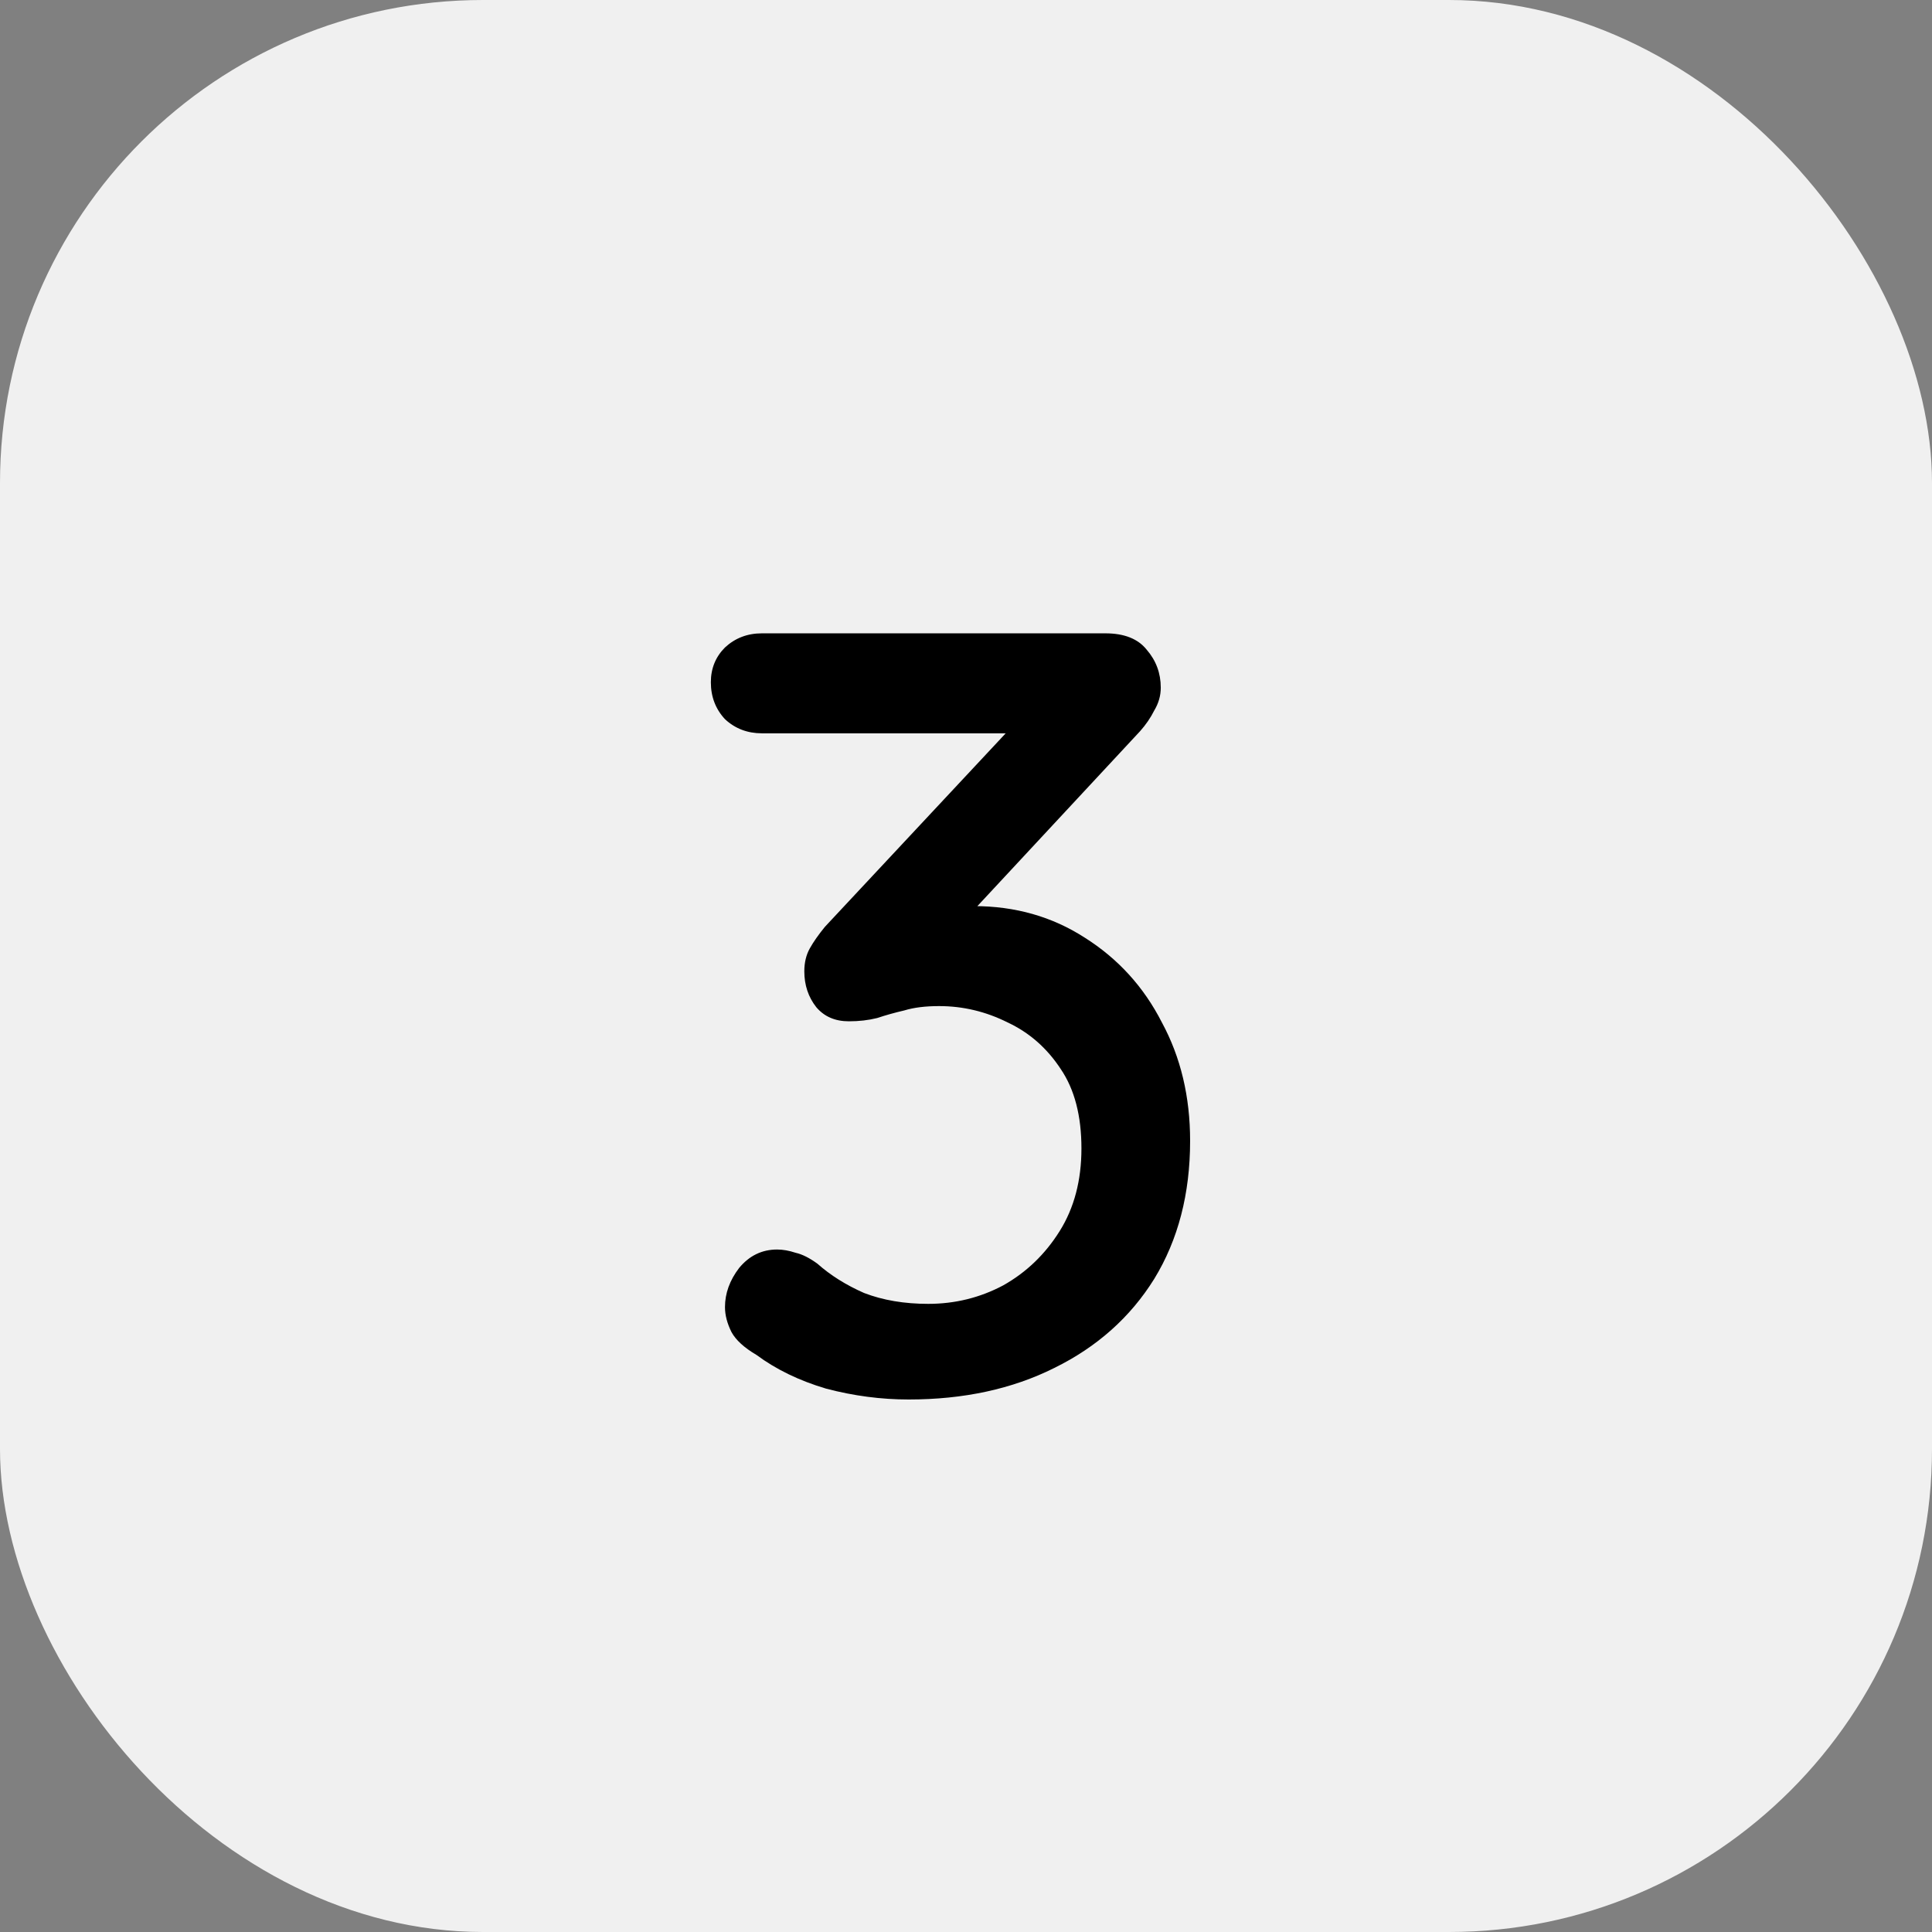 <svg width="32" height="32" viewBox="0 0 32 32" fill="none" xmlns="http://www.w3.org/2000/svg">
<rect x="0" y="0" width="32" height="32" fill="#808080" stroke="none"/>
<rect width="32" height="32" rx="8" fill="#F0F0F0" style="mix-blend-mode:multiply"/>
<path d="M12.872 20.696C12.968 20.696 13.07 20.714 13.178 20.75C13.286 20.774 13.406 20.834 13.538 20.93C13.754 21.122 14.012 21.284 14.312 21.416C14.624 21.536 14.978 21.596 15.374 21.596C15.818 21.596 16.232 21.494 16.616 21.29C17 21.074 17.312 20.774 17.552 20.39C17.792 20.006 17.912 19.55 17.912 19.022C17.912 18.482 17.798 18.044 17.57 17.708C17.342 17.36 17.048 17.102 16.688 16.934C16.328 16.754 15.95 16.664 15.554 16.664C15.326 16.664 15.134 16.688 14.978 16.736C14.822 16.772 14.672 16.814 14.528 16.862C14.384 16.898 14.228 16.916 14.06 16.916C13.832 16.916 13.652 16.838 13.52 16.682C13.388 16.514 13.322 16.316 13.322 16.088C13.322 15.944 13.352 15.818 13.412 15.71C13.472 15.602 13.556 15.482 13.664 15.35L16.994 11.786L17.39 12.146H12.62C12.38 12.146 12.176 12.068 12.008 11.912C11.852 11.744 11.774 11.54 11.774 11.3C11.774 11.072 11.852 10.88 12.008 10.724C12.176 10.568 12.38 10.49 12.62 10.49H18.308C18.62 10.49 18.848 10.58 18.992 10.76C19.148 10.94 19.226 11.15 19.226 11.39C19.226 11.522 19.19 11.648 19.118 11.768C19.058 11.888 18.98 12.002 18.884 12.11L15.536 15.71L15.086 15.224C15.182 15.176 15.344 15.128 15.572 15.08C15.8 15.032 15.986 15.008 16.13 15.008C16.814 15.008 17.426 15.182 17.966 15.53C18.518 15.878 18.944 16.346 19.244 16.934C19.556 17.51 19.712 18.164 19.712 18.896C19.712 19.772 19.514 20.534 19.118 21.182C18.722 21.818 18.17 22.31 17.462 22.658C16.766 23.006 15.962 23.18 15.05 23.18C14.594 23.18 14.138 23.12 13.682 23C13.238 22.868 12.854 22.682 12.53 22.442C12.326 22.322 12.188 22.196 12.116 22.064C12.044 21.92 12.008 21.782 12.008 21.65C12.008 21.422 12.086 21.206 12.242 21.002C12.41 20.798 12.62 20.696 12.872 20.696Z" fill="black"/>
</svg>
